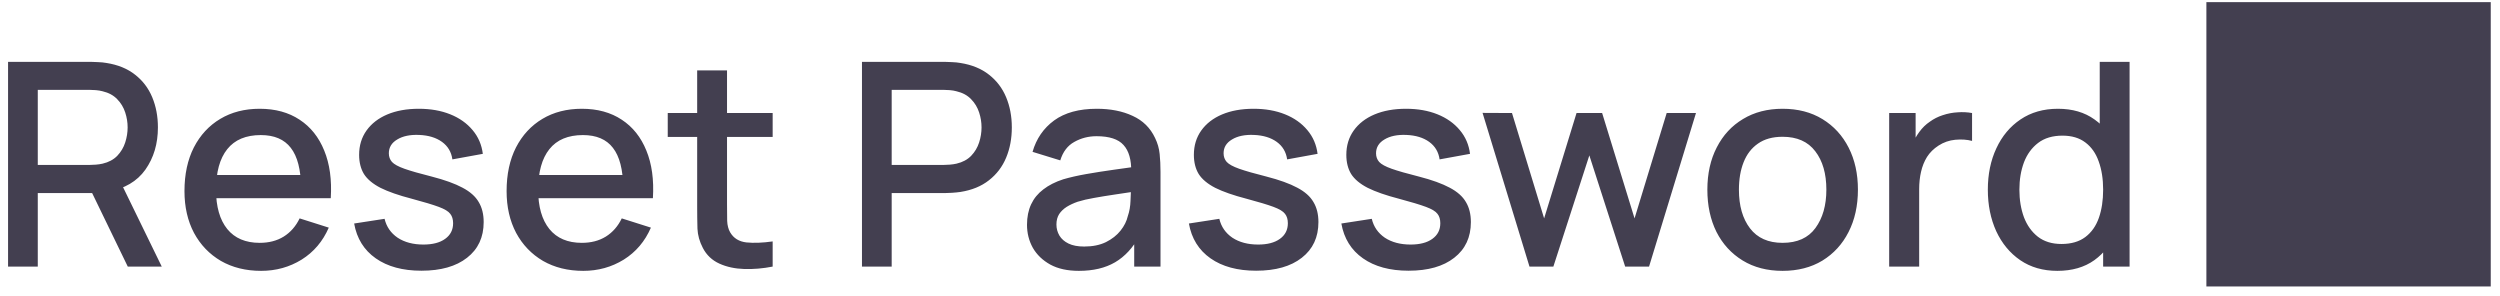<svg width="211" height="25" viewBox="0 0 211 25" fill="none" xmlns="http://www.w3.org/2000/svg">
<path d="M0.68 22.5V5.22H7.664C7.832 5.22 8.04 5.228 8.288 5.244C8.536 5.252 8.772 5.276 8.996 5.316C9.956 5.468 10.756 5.796 11.396 6.3C12.044 6.804 12.528 7.44 12.848 8.208C13.168 8.976 13.328 9.824 13.328 10.752C13.328 12.128 12.976 13.316 12.272 14.316C11.568 15.308 10.512 15.928 9.104 16.176L8.084 16.296H3.188V22.5H0.68ZM10.784 22.5L7.376 15.468L9.908 14.82L13.652 22.5H10.784ZM3.188 13.92H7.568C7.728 13.92 7.904 13.912 8.096 13.896C8.296 13.88 8.484 13.852 8.66 13.812C9.172 13.692 9.584 13.472 9.896 13.152C10.208 12.824 10.432 12.448 10.568 12.024C10.704 11.6 10.772 11.176 10.772 10.752C10.772 10.328 10.704 9.908 10.568 9.492C10.432 9.068 10.208 8.696 9.896 8.376C9.584 8.048 9.172 7.824 8.66 7.704C8.484 7.656 8.296 7.624 8.096 7.608C7.904 7.592 7.728 7.584 7.568 7.584H3.188V13.92ZM22.037 22.86C20.749 22.86 19.617 22.58 18.641 22.02C17.673 21.452 16.917 20.664 16.373 19.656C15.837 18.64 15.569 17.464 15.569 16.128C15.569 14.712 15.833 13.484 16.361 12.444C16.897 11.404 17.641 10.6 18.593 10.032C19.545 9.464 20.653 9.18 21.917 9.18C23.237 9.18 24.361 9.488 25.289 10.104C26.217 10.712 26.909 11.58 27.365 12.708C27.829 13.836 28.013 15.176 27.917 16.728H25.409V15.816C25.393 14.312 25.105 13.2 24.545 12.48C23.993 11.76 23.149 11.4 22.013 11.4C20.757 11.4 19.813 11.796 19.181 12.588C18.549 13.38 18.233 14.524 18.233 16.02C18.233 17.444 18.549 18.548 19.181 19.332C19.813 20.108 20.725 20.496 21.917 20.496C22.701 20.496 23.377 20.32 23.945 19.968C24.521 19.608 24.969 19.096 25.289 18.432L27.749 19.212C27.245 20.372 26.481 21.272 25.457 21.912C24.433 22.544 23.293 22.86 22.037 22.86ZM17.417 16.728V14.772H26.669V16.728H17.417ZM35.566 22.848C33.99 22.848 32.706 22.5 31.714 21.804C30.722 21.108 30.114 20.128 29.89 18.864L32.458 18.468C32.618 19.14 32.986 19.672 33.562 20.064C34.146 20.448 34.87 20.64 35.734 20.64C36.518 20.64 37.13 20.48 37.57 20.16C38.018 19.84 38.242 19.4 38.242 18.84C38.242 18.512 38.162 18.248 38.002 18.048C37.85 17.84 37.526 17.644 37.03 17.46C36.534 17.276 35.778 17.048 34.762 16.776C33.65 16.488 32.766 16.18 32.11 15.852C31.462 15.516 30.998 15.128 30.718 14.688C30.446 14.24 30.31 13.7 30.31 13.068C30.31 12.284 30.518 11.6 30.934 11.016C31.35 10.432 31.934 9.98 32.686 9.66C33.446 9.34 34.334 9.18 35.35 9.18C36.342 9.18 37.226 9.336 38.002 9.648C38.778 9.96 39.406 10.404 39.886 10.98C40.366 11.548 40.654 12.216 40.75 12.984L38.182 13.452C38.094 12.828 37.802 12.336 37.306 11.976C36.81 11.616 36.166 11.42 35.374 11.388C34.614 11.356 33.998 11.484 33.526 11.772C33.054 12.052 32.818 12.44 32.818 12.936C32.818 13.224 32.906 13.468 33.082 13.668C33.266 13.868 33.618 14.06 34.138 14.244C34.658 14.428 35.426 14.648 36.442 14.904C37.53 15.184 38.394 15.496 39.034 15.84C39.674 16.176 40.13 16.58 40.402 17.052C40.682 17.516 40.822 18.08 40.822 18.744C40.822 20.024 40.354 21.028 39.418 21.756C38.49 22.484 37.206 22.848 35.566 22.848ZM49.225 22.86C47.937 22.86 46.805 22.58 45.829 22.02C44.861 21.452 44.105 20.664 43.561 19.656C43.025 18.64 42.757 17.464 42.757 16.128C42.757 14.712 43.021 13.484 43.549 12.444C44.085 11.404 44.829 10.6 45.781 10.032C46.733 9.464 47.841 9.18 49.105 9.18C50.425 9.18 51.549 9.488 52.477 10.104C53.405 10.712 54.097 11.58 54.553 12.708C55.017 13.836 55.201 15.176 55.105 16.728H52.597V15.816C52.581 14.312 52.293 13.2 51.733 12.48C51.181 11.76 50.337 11.4 49.201 11.4C47.945 11.4 47.001 11.796 46.369 12.588C45.737 13.38 45.421 14.524 45.421 16.02C45.421 17.444 45.737 18.548 46.369 19.332C47.001 20.108 47.913 20.496 49.105 20.496C49.889 20.496 50.565 20.32 51.133 19.968C51.709 19.608 52.157 19.096 52.477 18.432L54.937 19.212C54.433 20.372 53.669 21.272 52.645 21.912C51.621 22.544 50.481 22.86 49.225 22.86ZM44.605 16.728V14.772H53.857V16.728H44.605ZM65.213 22.5C64.397 22.66 63.597 22.728 62.813 22.704C62.029 22.68 61.329 22.528 60.713 22.248C60.097 21.968 59.633 21.528 59.321 20.928C59.041 20.392 58.889 19.848 58.865 19.296C58.849 18.736 58.841 18.104 58.841 17.4V5.94H61.361V17.28C61.361 17.8 61.365 18.252 61.373 18.636C61.389 19.02 61.473 19.344 61.625 19.608C61.913 20.104 62.369 20.388 62.993 20.46C63.625 20.524 64.365 20.496 65.213 20.376V22.5ZM56.357 11.556V9.54H65.213V11.556H56.357ZM72.75 22.5V5.22H79.734C79.902 5.22 80.11 5.228 80.358 5.244C80.606 5.252 80.842 5.276 81.066 5.316C82.026 5.468 82.826 5.796 83.466 6.3C84.114 6.804 84.598 7.44 84.918 8.208C85.238 8.976 85.398 9.824 85.398 10.752C85.398 11.688 85.238 12.54 84.918 13.308C84.598 14.076 84.114 14.712 83.466 15.216C82.826 15.72 82.026 16.048 81.066 16.2C80.842 16.232 80.602 16.256 80.346 16.272C80.098 16.288 79.894 16.296 79.734 16.296H75.258V22.5H72.75ZM75.258 13.92H79.638C79.798 13.92 79.974 13.912 80.166 13.896C80.366 13.88 80.554 13.852 80.73 13.812C81.242 13.692 81.654 13.472 81.966 13.152C82.278 12.824 82.502 12.448 82.638 12.024C82.774 11.6 82.842 11.176 82.842 10.752C82.842 10.328 82.774 9.908 82.638 9.492C82.502 9.068 82.278 8.696 81.966 8.376C81.654 8.048 81.242 7.824 80.73 7.704C80.554 7.656 80.366 7.624 80.166 7.608C79.974 7.592 79.798 7.584 79.638 7.584H75.258V13.92ZM91.059 22.86C90.099 22.86 89.295 22.684 88.647 22.332C87.999 21.972 87.507 21.5 87.171 20.916C86.843 20.324 86.679 19.676 86.679 18.972C86.679 18.316 86.795 17.74 87.027 17.244C87.259 16.748 87.603 16.328 88.059 15.984C88.515 15.632 89.075 15.348 89.739 15.132C90.315 14.964 90.967 14.816 91.695 14.688C92.423 14.56 93.187 14.44 93.987 14.328C94.795 14.216 95.595 14.104 96.387 13.992L95.475 14.496C95.491 13.48 95.275 12.728 94.827 12.24C94.387 11.744 93.627 11.496 92.547 11.496C91.867 11.496 91.243 11.656 90.675 11.976C90.107 12.288 89.711 12.808 89.487 13.536L87.147 12.816C87.467 11.704 88.075 10.82 88.971 10.164C89.875 9.508 91.075 9.18 92.571 9.18C93.731 9.18 94.739 9.38 95.595 9.78C96.459 10.172 97.091 10.796 97.491 11.652C97.699 12.076 97.827 12.524 97.875 12.996C97.923 13.468 97.947 13.976 97.947 14.52V22.5H95.727V19.536L96.159 19.92C95.623 20.912 94.939 21.652 94.107 22.14C93.283 22.62 92.267 22.86 91.059 22.86ZM91.503 20.808C92.215 20.808 92.827 20.684 93.339 20.436C93.851 20.18 94.263 19.856 94.575 19.464C94.887 19.072 95.091 18.664 95.187 18.24C95.323 17.856 95.399 17.424 95.415 16.944C95.439 16.464 95.451 16.08 95.451 15.792L96.267 16.092C95.475 16.212 94.755 16.32 94.107 16.416C93.459 16.512 92.871 16.608 92.343 16.704C91.823 16.792 91.359 16.9 90.951 17.028C90.607 17.148 90.299 17.292 90.027 17.46C89.763 17.628 89.551 17.832 89.391 18.072C89.239 18.312 89.163 18.604 89.163 18.948C89.163 19.284 89.247 19.596 89.415 19.884C89.583 20.164 89.839 20.388 90.183 20.556C90.527 20.724 90.967 20.808 91.503 20.808ZM106.019 22.848C104.443 22.848 103.159 22.5 102.167 21.804C101.175 21.108 100.567 20.128 100.343 18.864L102.911 18.468C103.071 19.14 103.439 19.672 104.015 20.064C104.599 20.448 105.323 20.64 106.187 20.64C106.971 20.64 107.583 20.48 108.023 20.16C108.471 19.84 108.695 19.4 108.695 18.84C108.695 18.512 108.615 18.248 108.455 18.048C108.303 17.84 107.979 17.644 107.483 17.46C106.987 17.276 106.231 17.048 105.215 16.776C104.103 16.488 103.219 16.18 102.563 15.852C101.915 15.516 101.451 15.128 101.171 14.688C100.899 14.24 100.763 13.7 100.763 13.068C100.763 12.284 100.971 11.6 101.387 11.016C101.803 10.432 102.387 9.98 103.139 9.66C103.899 9.34 104.787 9.18 105.803 9.18C106.795 9.18 107.679 9.336 108.455 9.648C109.231 9.96 109.859 10.404 110.339 10.98C110.819 11.548 111.107 12.216 111.203 12.984L108.635 13.452C108.547 12.828 108.255 12.336 107.759 11.976C107.263 11.616 106.619 11.42 105.827 11.388C105.067 11.356 104.451 11.484 103.979 11.772C103.507 12.052 103.271 12.44 103.271 12.936C103.271 13.224 103.359 13.468 103.535 13.668C103.719 13.868 104.071 14.06 104.591 14.244C105.111 14.428 105.879 14.648 106.895 14.904C107.983 15.184 108.847 15.496 109.487 15.84C110.127 16.176 110.583 16.58 110.855 17.052C111.135 17.516 111.275 18.08 111.275 18.744C111.275 20.024 110.807 21.028 109.871 21.756C108.943 22.484 107.659 22.848 106.019 22.848ZM118.886 22.848C117.31 22.848 116.026 22.5 115.034 21.804C114.042 21.108 113.434 20.128 113.21 18.864L115.778 18.468C115.938 19.14 116.306 19.672 116.882 20.064C117.466 20.448 118.19 20.64 119.054 20.64C119.838 20.64 120.45 20.48 120.89 20.16C121.338 19.84 121.562 19.4 121.562 18.84C121.562 18.512 121.482 18.248 121.322 18.048C121.17 17.84 120.846 17.644 120.35 17.46C119.854 17.276 119.098 17.048 118.082 16.776C116.97 16.488 116.086 16.18 115.43 15.852C114.782 15.516 114.318 15.128 114.038 14.688C113.766 14.24 113.63 13.7 113.63 13.068C113.63 12.284 113.838 11.6 114.254 11.016C114.67 10.432 115.254 9.98 116.006 9.66C116.766 9.34 117.654 9.18 118.67 9.18C119.662 9.18 120.546 9.336 121.322 9.648C122.098 9.96 122.726 10.404 123.206 10.98C123.686 11.548 123.974 12.216 124.07 12.984L121.502 13.452C121.414 12.828 121.122 12.336 120.626 11.976C120.13 11.616 119.486 11.42 118.694 11.388C117.934 11.356 117.318 11.484 116.846 11.772C116.374 12.052 116.138 12.44 116.138 12.936C116.138 13.224 116.226 13.468 116.402 13.668C116.586 13.868 116.938 14.06 117.458 14.244C117.978 14.428 118.746 14.648 119.762 14.904C120.85 15.184 121.714 15.496 122.354 15.84C122.994 16.176 123.45 16.58 123.722 17.052C124.002 17.516 124.142 18.08 124.142 18.744C124.142 20.024 123.674 21.028 122.738 21.756C121.81 22.484 120.526 22.848 118.886 22.848ZM129.088 22.5L125.128 9.528L127.612 9.54L130.324 18.432L133.06 9.54H135.22L137.956 18.432L140.668 9.54H143.14L139.18 22.5H137.164L134.14 13.116L131.104 22.5H129.088ZM150.449 22.86C149.153 22.86 148.029 22.568 147.077 21.984C146.125 21.4 145.389 20.596 144.869 19.572C144.357 18.54 144.101 17.352 144.101 16.008C144.101 14.656 144.365 13.468 144.893 12.444C145.421 11.412 146.161 10.612 147.113 10.044C148.065 9.468 149.177 9.18 150.449 9.18C151.745 9.18 152.869 9.472 153.821 10.056C154.773 10.64 155.509 11.444 156.029 12.468C156.549 13.492 156.809 14.672 156.809 16.008C156.809 17.36 156.545 18.552 156.017 19.584C155.497 20.608 154.761 21.412 153.809 21.996C152.857 22.572 151.737 22.86 150.449 22.86ZM150.449 20.496C151.689 20.496 152.613 20.08 153.221 19.248C153.837 18.408 154.145 17.328 154.145 16.008C154.145 14.656 153.833 13.576 153.209 12.768C152.593 11.952 151.673 11.544 150.449 11.544C149.609 11.544 148.917 11.736 148.373 12.12C147.829 12.496 147.425 13.02 147.161 13.692C146.897 14.356 146.765 15.128 146.765 16.008C146.765 17.368 147.077 18.456 147.701 19.272C148.325 20.088 149.241 20.496 150.449 20.496ZM159.446 22.5V9.54H161.678V12.684L161.366 12.276C161.526 11.86 161.734 11.48 161.99 11.136C162.246 10.784 162.542 10.496 162.878 10.272C163.206 10.032 163.57 9.848 163.97 9.72C164.378 9.584 164.794 9.504 165.218 9.48C165.642 9.448 166.05 9.468 166.442 9.54V11.892C166.018 11.78 165.546 11.748 165.026 11.796C164.514 11.844 164.042 12.008 163.61 12.288C163.202 12.552 162.878 12.872 162.638 13.248C162.406 13.624 162.238 14.044 162.134 14.508C162.03 14.964 161.978 15.448 161.978 15.96V22.5H159.446ZM173.641 22.86C172.433 22.86 171.389 22.56 170.509 21.96C169.637 21.36 168.961 20.544 168.481 19.512C168.009 18.472 167.773 17.304 167.773 16.008C167.773 14.704 168.013 13.54 168.493 12.516C168.973 11.484 169.653 10.672 170.533 10.08C171.421 9.48 172.473 9.18 173.689 9.18C174.913 9.18 175.941 9.48 176.773 10.08C177.613 10.672 178.245 11.484 178.669 12.516C179.101 13.548 179.317 14.712 179.317 16.008C179.317 17.304 179.101 18.468 178.669 19.5C178.237 20.532 177.601 21.352 176.761 21.96C175.921 22.56 174.881 22.86 173.641 22.86ZM173.989 20.592C174.813 20.592 175.485 20.396 176.005 20.004C176.525 19.612 176.905 19.072 177.145 18.384C177.385 17.696 177.505 16.904 177.505 16.008C177.505 15.112 177.381 14.32 177.133 13.632C176.893 12.944 176.517 12.408 176.005 12.024C175.501 11.64 174.857 11.448 174.073 11.448C173.241 11.448 172.557 11.652 172.021 12.06C171.485 12.468 171.085 13.016 170.821 13.704C170.565 14.392 170.437 15.16 170.437 16.008C170.437 16.864 170.565 17.64 170.821 18.336C171.085 19.024 171.477 19.572 171.997 19.98C172.525 20.388 173.189 20.592 173.989 20.592ZM177.505 22.5V13.176H177.217V5.22H179.737V22.5H177.505ZM186.219 24.18H210.219V0.18H186.219V24.18Z" fill="#2F2B3D" fill-opacity="0.9"/>
</svg>
